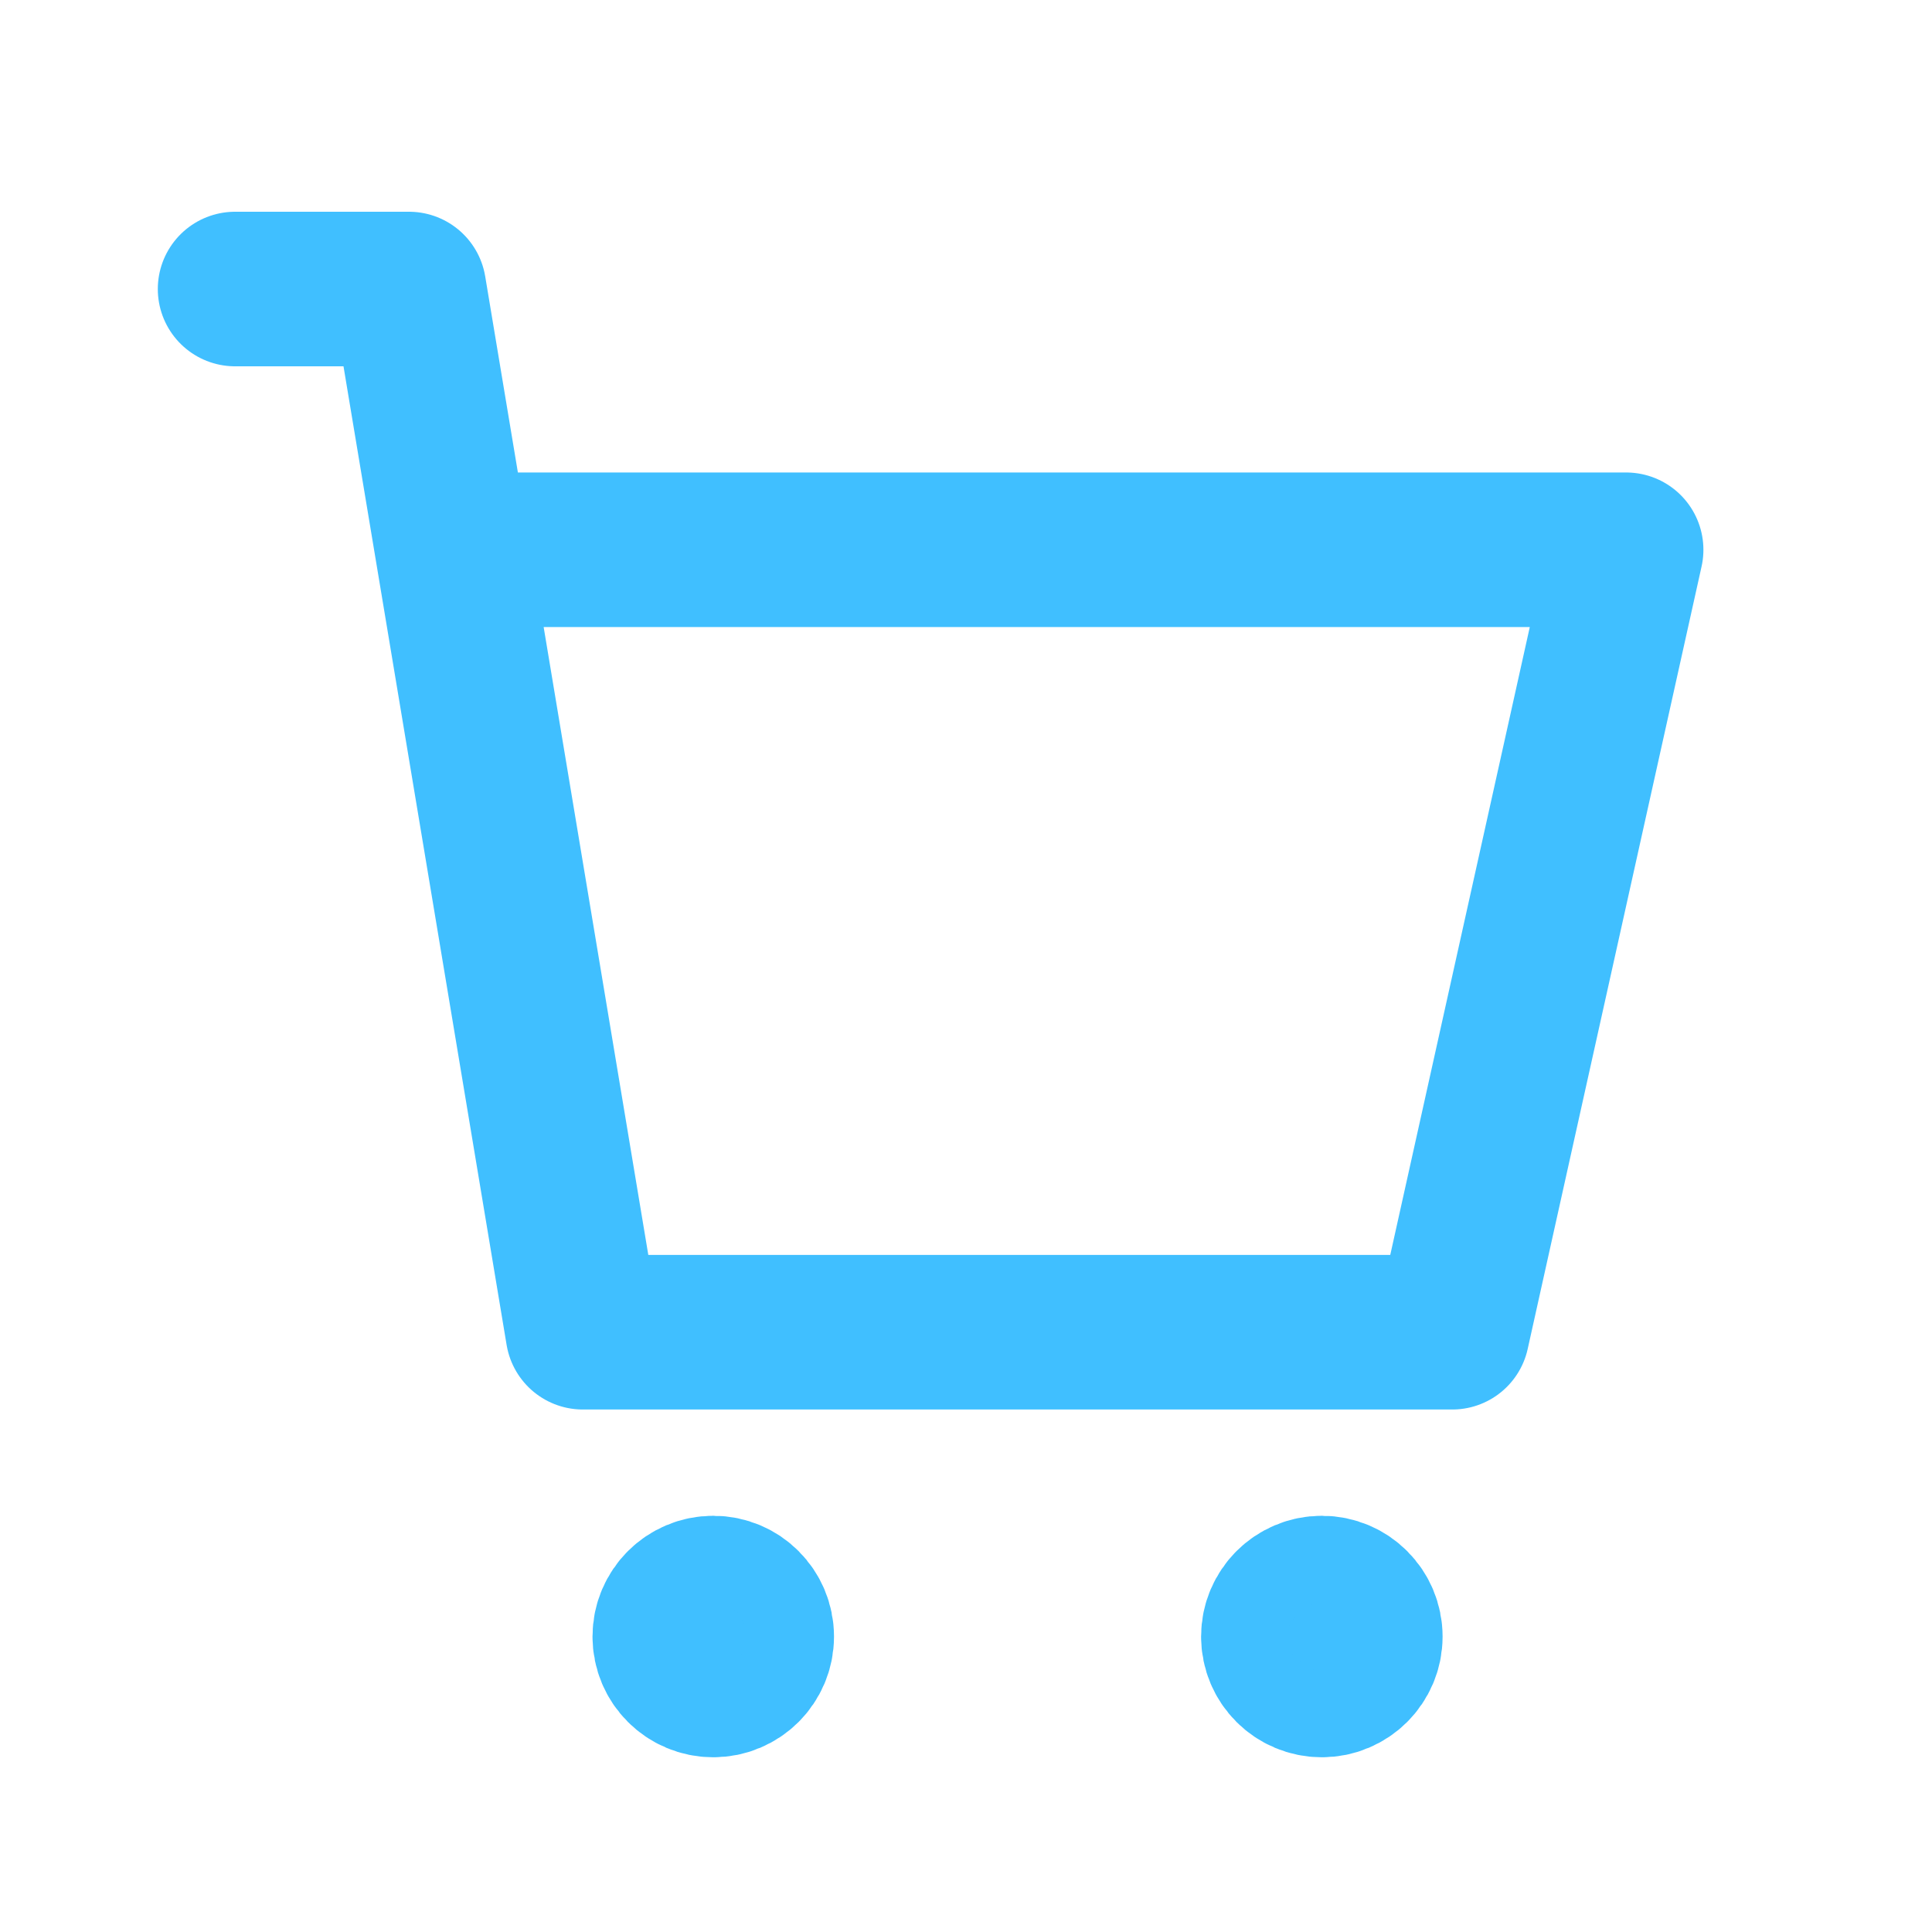 <svg width="25" height="25" viewBox="0 0 25 25" fill="none" xmlns="http://www.w3.org/2000/svg">
<path d="M9.23 21.739C9.54 21.739 9.792 21.488 9.792 21.177C9.792 20.866 9.54 20.614 9.23 20.614C8.919 20.614 8.667 20.866 8.667 21.177C8.667 21.488 8.919 21.739 9.23 21.739Z" fill="#40BFFF" stroke="#40BFFF" stroke-width="2" stroke-miterlimit="10" stroke-linecap="round" stroke-linejoin="round"/>
<path d="M17.105 21.739C17.415 21.739 17.667 21.488 17.667 21.177C17.667 20.866 17.415 20.614 17.105 20.614C16.794 20.614 16.542 20.866 16.542 21.177C16.542 21.488 16.794 21.739 17.105 21.739Z" fill="#40BFFF" stroke="#40BFFF" stroke-width="2" stroke-miterlimit="10" stroke-linecap="round" stroke-linejoin="round"/>
<path d="M3.042 3.74H5.292L7.542 17.239H18.792L21.042 7.114H6.417" stroke="#40BFFF" stroke-width="2" stroke-linecap="round" stroke-linejoin="round"/>
</svg>
